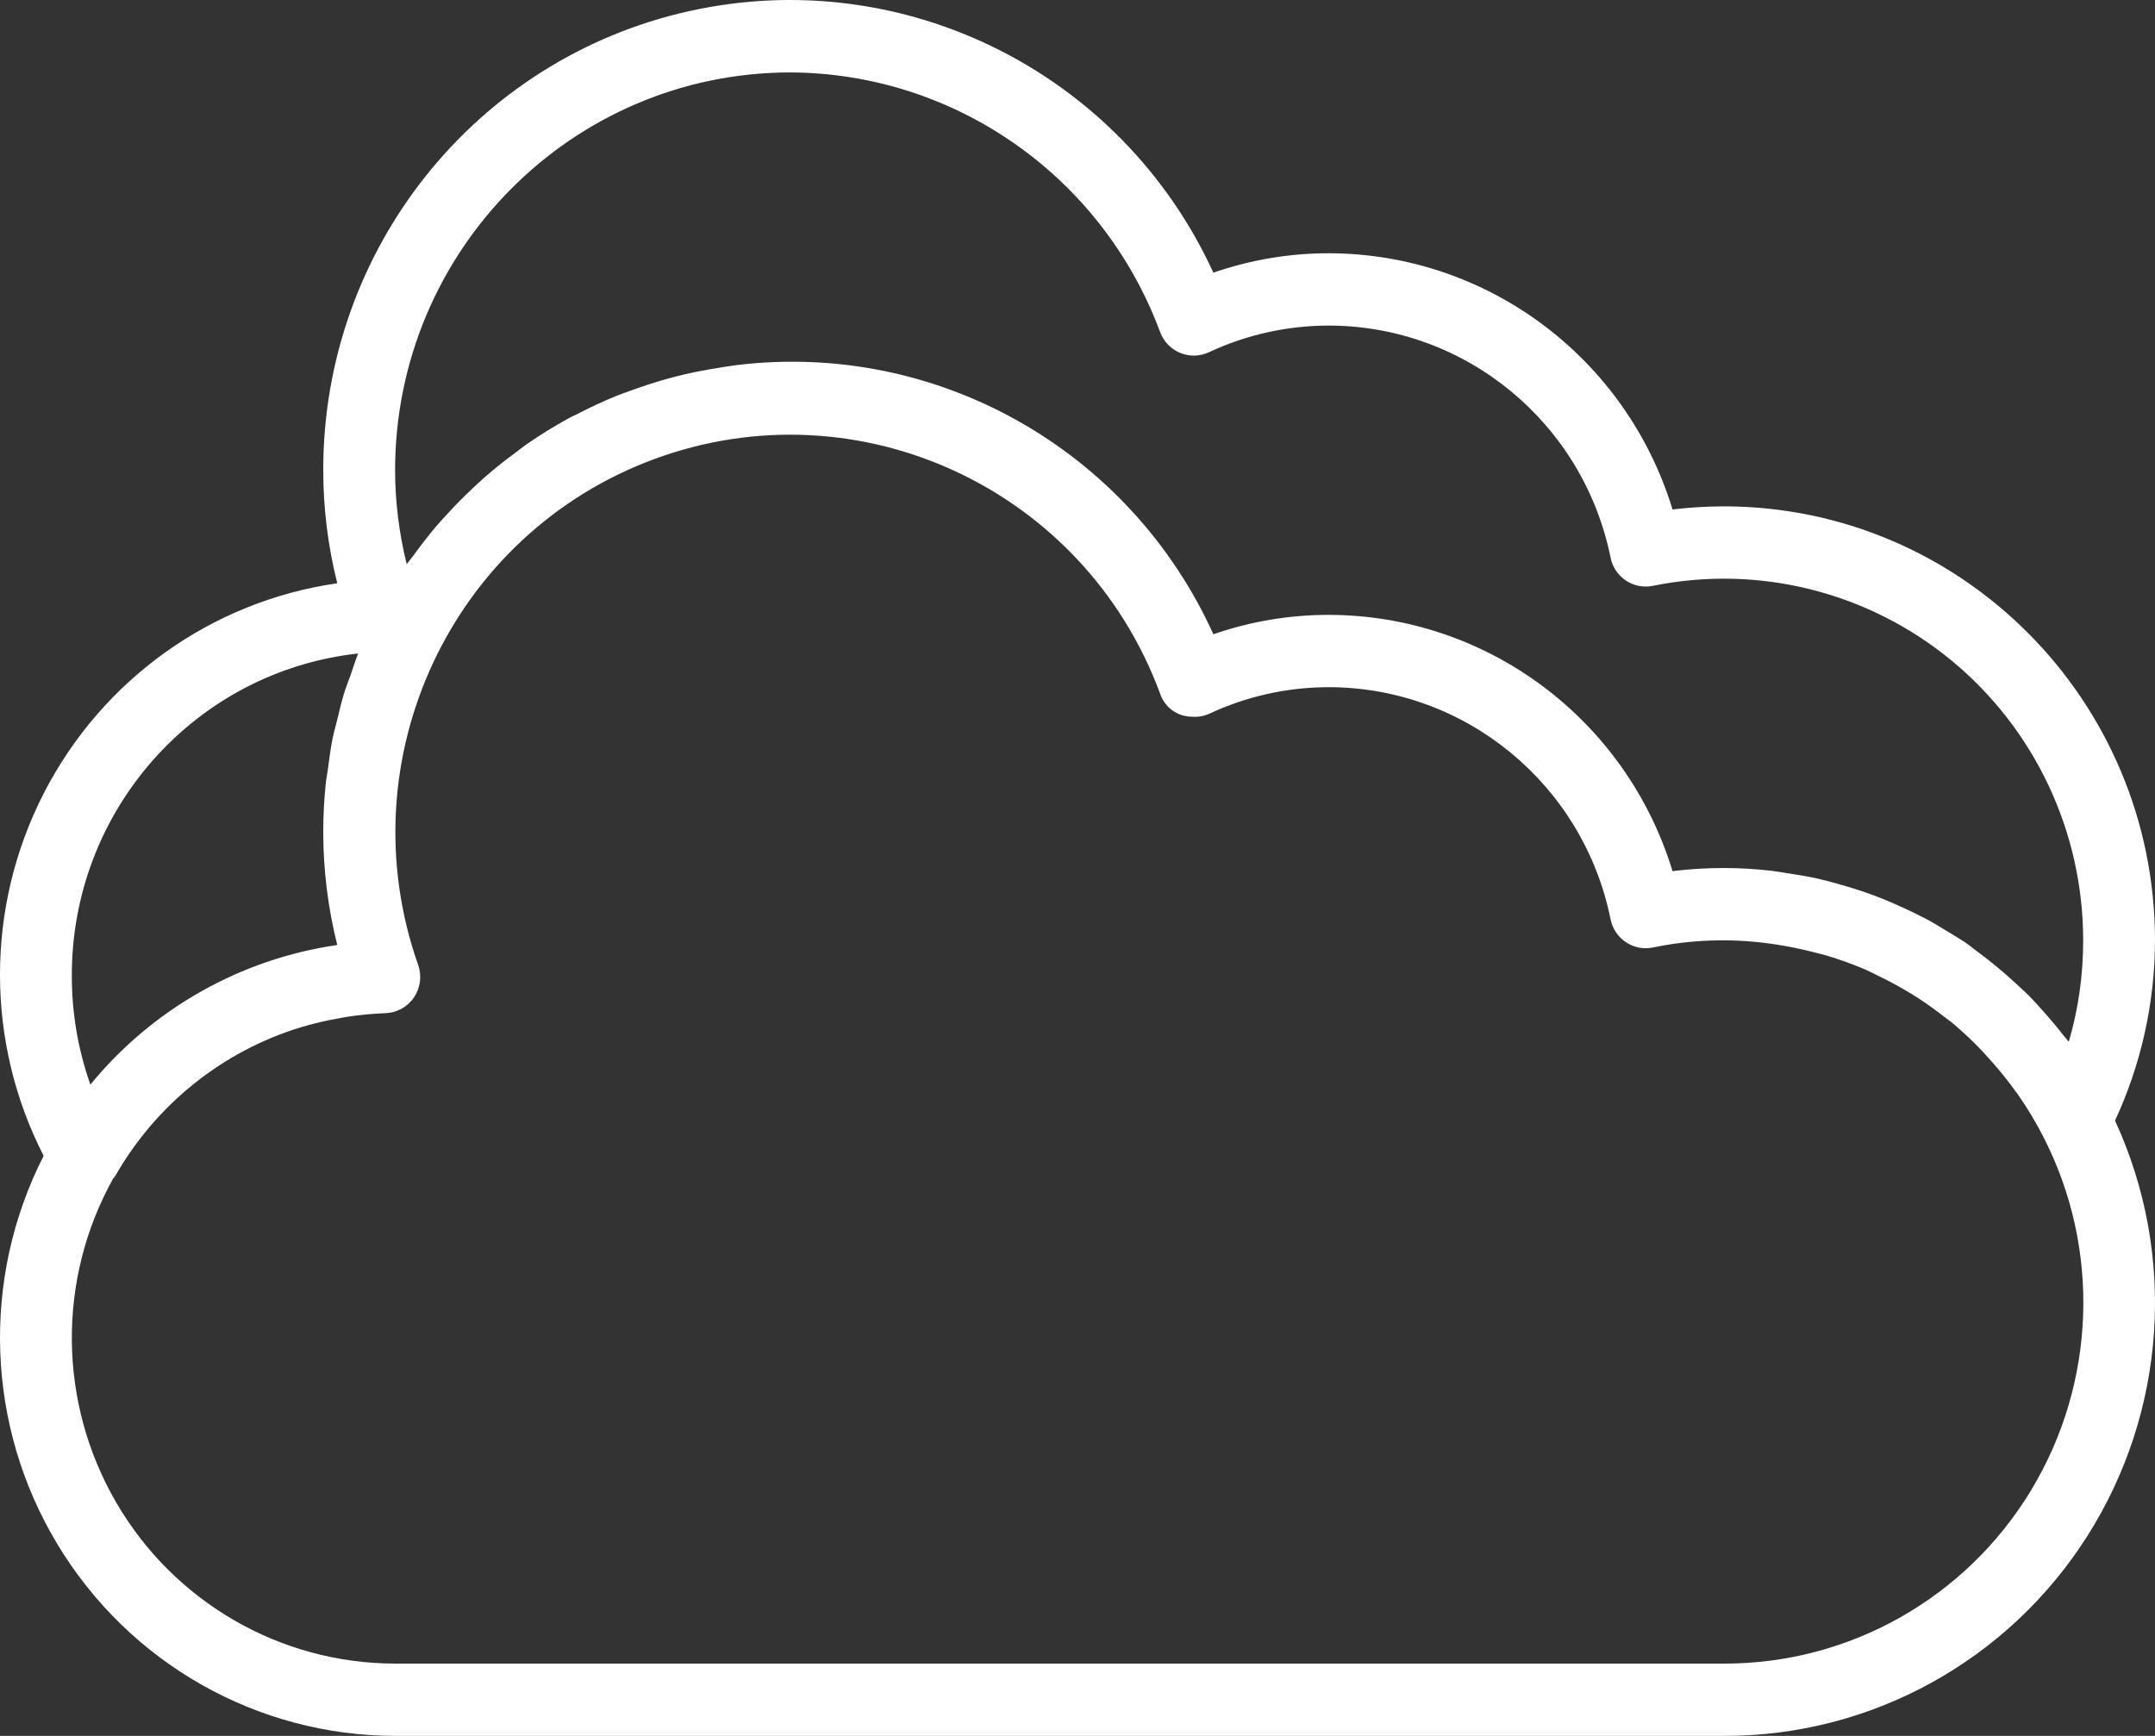 <svg width="36" height="29" viewBox="0 0 36 29" fill="none" xmlns="http://www.w3.org/2000/svg">
<rect x="0" y="0" width="36" height="29" fill="#333333" stroke="none"/>
<path d="M28.8 8.459C28.512 8.46 28.225 8.477 27.94 8.511C27.166 5.971 24.839 4.236 22.2 4.231C21.543 4.23 20.891 4.34 20.27 4.555C18.734 1.21 15.092 -0.609 11.517 0.185C7.942 0.978 5.397 4.169 5.4 7.855C5.4 8.492 5.479 9.126 5.634 9.744C3.532 10.046 1.705 11.353 0.731 13.253C-0.243 15.152 -0.244 17.409 0.729 19.309C-0.321 21.37 -0.232 23.834 0.967 25.811C2.165 27.789 4.299 28.997 6.6 29H28.8C31.256 29.005 33.544 27.747 34.867 25.665C36.191 23.582 36.366 20.963 35.332 18.721C35.77 17.778 35.998 16.75 36 15.709C35.996 11.707 32.775 8.464 28.8 8.459V8.459ZM13.2 1.21C15.955 1.221 18.416 2.948 19.38 5.547C19.438 5.705 19.559 5.831 19.714 5.895C19.868 5.959 20.043 5.956 20.194 5.885C20.822 5.591 21.507 5.439 22.2 5.439C24.483 5.443 26.448 7.062 26.905 9.314C26.97 9.642 27.286 9.853 27.611 9.787C29.375 9.428 31.206 9.886 32.599 11.033C33.992 12.181 34.8 13.897 34.8 15.709C34.801 16.283 34.721 16.854 34.56 17.404C34.534 17.369 34.504 17.339 34.477 17.305C34.374 17.172 34.267 17.044 34.155 16.919C34.085 16.841 34.017 16.761 33.944 16.686C33.845 16.583 33.739 16.488 33.633 16.391C33.454 16.226 33.265 16.071 33.07 15.925C32.986 15.865 32.905 15.795 32.818 15.736C32.697 15.657 32.578 15.588 32.458 15.515C32.359 15.455 32.262 15.394 32.161 15.343C32.041 15.282 31.921 15.222 31.801 15.168C31.681 15.115 31.57 15.063 31.452 15.016C31.334 14.969 31.222 14.927 31.104 14.888C30.968 14.842 30.831 14.801 30.692 14.763C30.584 14.733 30.478 14.703 30.368 14.679C30.203 14.642 30.036 14.614 29.867 14.589C29.778 14.576 29.687 14.558 29.599 14.548C29.333 14.517 29.067 14.501 28.8 14.501C28.512 14.501 28.225 14.518 27.94 14.553C27.166 12.013 24.839 10.277 22.2 10.272C21.543 10.271 20.891 10.381 20.27 10.596C18.87 7.509 15.646 5.691 12.3 6.1C12.207 6.111 12.116 6.128 12.023 6.142C11.821 6.174 11.62 6.211 11.423 6.257C11.322 6.28 11.221 6.307 11.123 6.335C10.934 6.388 10.747 6.449 10.563 6.516C10.473 6.548 10.383 6.58 10.292 6.616C10.073 6.705 9.859 6.805 9.65 6.914C9.605 6.936 9.558 6.956 9.513 6.98C9.264 7.116 9.022 7.266 8.789 7.428C8.723 7.474 8.663 7.524 8.599 7.571C8.433 7.692 8.271 7.822 8.116 7.956C8.04 8.022 7.968 8.09 7.895 8.159C7.756 8.289 7.621 8.424 7.493 8.565C7.425 8.638 7.358 8.71 7.294 8.784C7.156 8.947 7.026 9.115 6.901 9.288C6.868 9.334 6.828 9.377 6.794 9.424C6.667 8.911 6.601 8.384 6.6 7.855C6.604 4.187 9.557 1.214 13.2 1.21V1.21ZM1.2 16.313C1.188 13.547 3.252 11.218 5.983 10.917C5.935 11.038 5.898 11.159 5.856 11.28C5.818 11.385 5.776 11.488 5.744 11.595C5.7 11.738 5.668 11.885 5.632 12.03C5.607 12.133 5.576 12.233 5.556 12.338C5.522 12.505 5.501 12.677 5.478 12.848C5.467 12.934 5.448 13.019 5.44 13.107C5.414 13.367 5.4 13.631 5.4 13.898C5.4 14.535 5.479 15.17 5.634 15.787C4.019 16.021 2.548 16.852 1.51 18.119C1.305 17.539 1.2 16.928 1.2 16.313ZM28.8 27.792H6.6C4.683 27.79 2.909 26.766 1.941 25.1C0.972 23.433 0.952 21.375 1.889 19.691C1.904 19.675 1.917 19.657 1.929 19.639C2.611 18.448 3.717 17.562 5.024 17.162C5.066 17.15 5.108 17.138 5.152 17.126C5.312 17.081 5.475 17.045 5.641 17.016C5.695 17.006 5.748 16.994 5.803 16.986C6.013 16.954 6.225 16.934 6.438 16.926C6.63 16.92 6.807 16.822 6.915 16.663C7.023 16.503 7.05 16.301 6.985 16.119C5.776 12.682 7.546 8.907 10.95 7.662C14.354 6.418 18.118 8.171 19.38 11.588C19.456 11.817 19.668 11.971 19.907 11.973C20.005 11.982 20.104 11.966 20.194 11.927C20.822 11.632 21.507 11.48 22.2 11.48C24.483 11.484 26.448 13.104 26.905 15.356C26.97 15.683 27.286 15.895 27.611 15.829C28.248 15.697 28.903 15.674 29.548 15.761C29.621 15.77 29.692 15.783 29.764 15.794C29.947 15.825 30.126 15.863 30.304 15.909C30.372 15.927 30.442 15.942 30.509 15.962C30.731 16.028 30.95 16.107 31.163 16.198C31.23 16.227 31.293 16.262 31.358 16.293C31.509 16.365 31.658 16.443 31.8 16.526C31.881 16.573 31.961 16.621 32.041 16.672C32.189 16.769 32.333 16.873 32.474 16.982C32.523 17.02 32.574 17.056 32.623 17.096C32.8 17.245 32.968 17.404 33.126 17.572C33.173 17.622 33.218 17.673 33.263 17.724C33.407 17.885 33.543 18.054 33.669 18.229C33.686 18.253 33.705 18.276 33.721 18.3C33.874 18.521 34.012 18.752 34.135 18.992C35.095 20.863 35.016 23.105 33.926 24.903C32.836 26.701 30.892 27.796 28.8 27.792V27.792Z" fill="white"/>
</svg>
